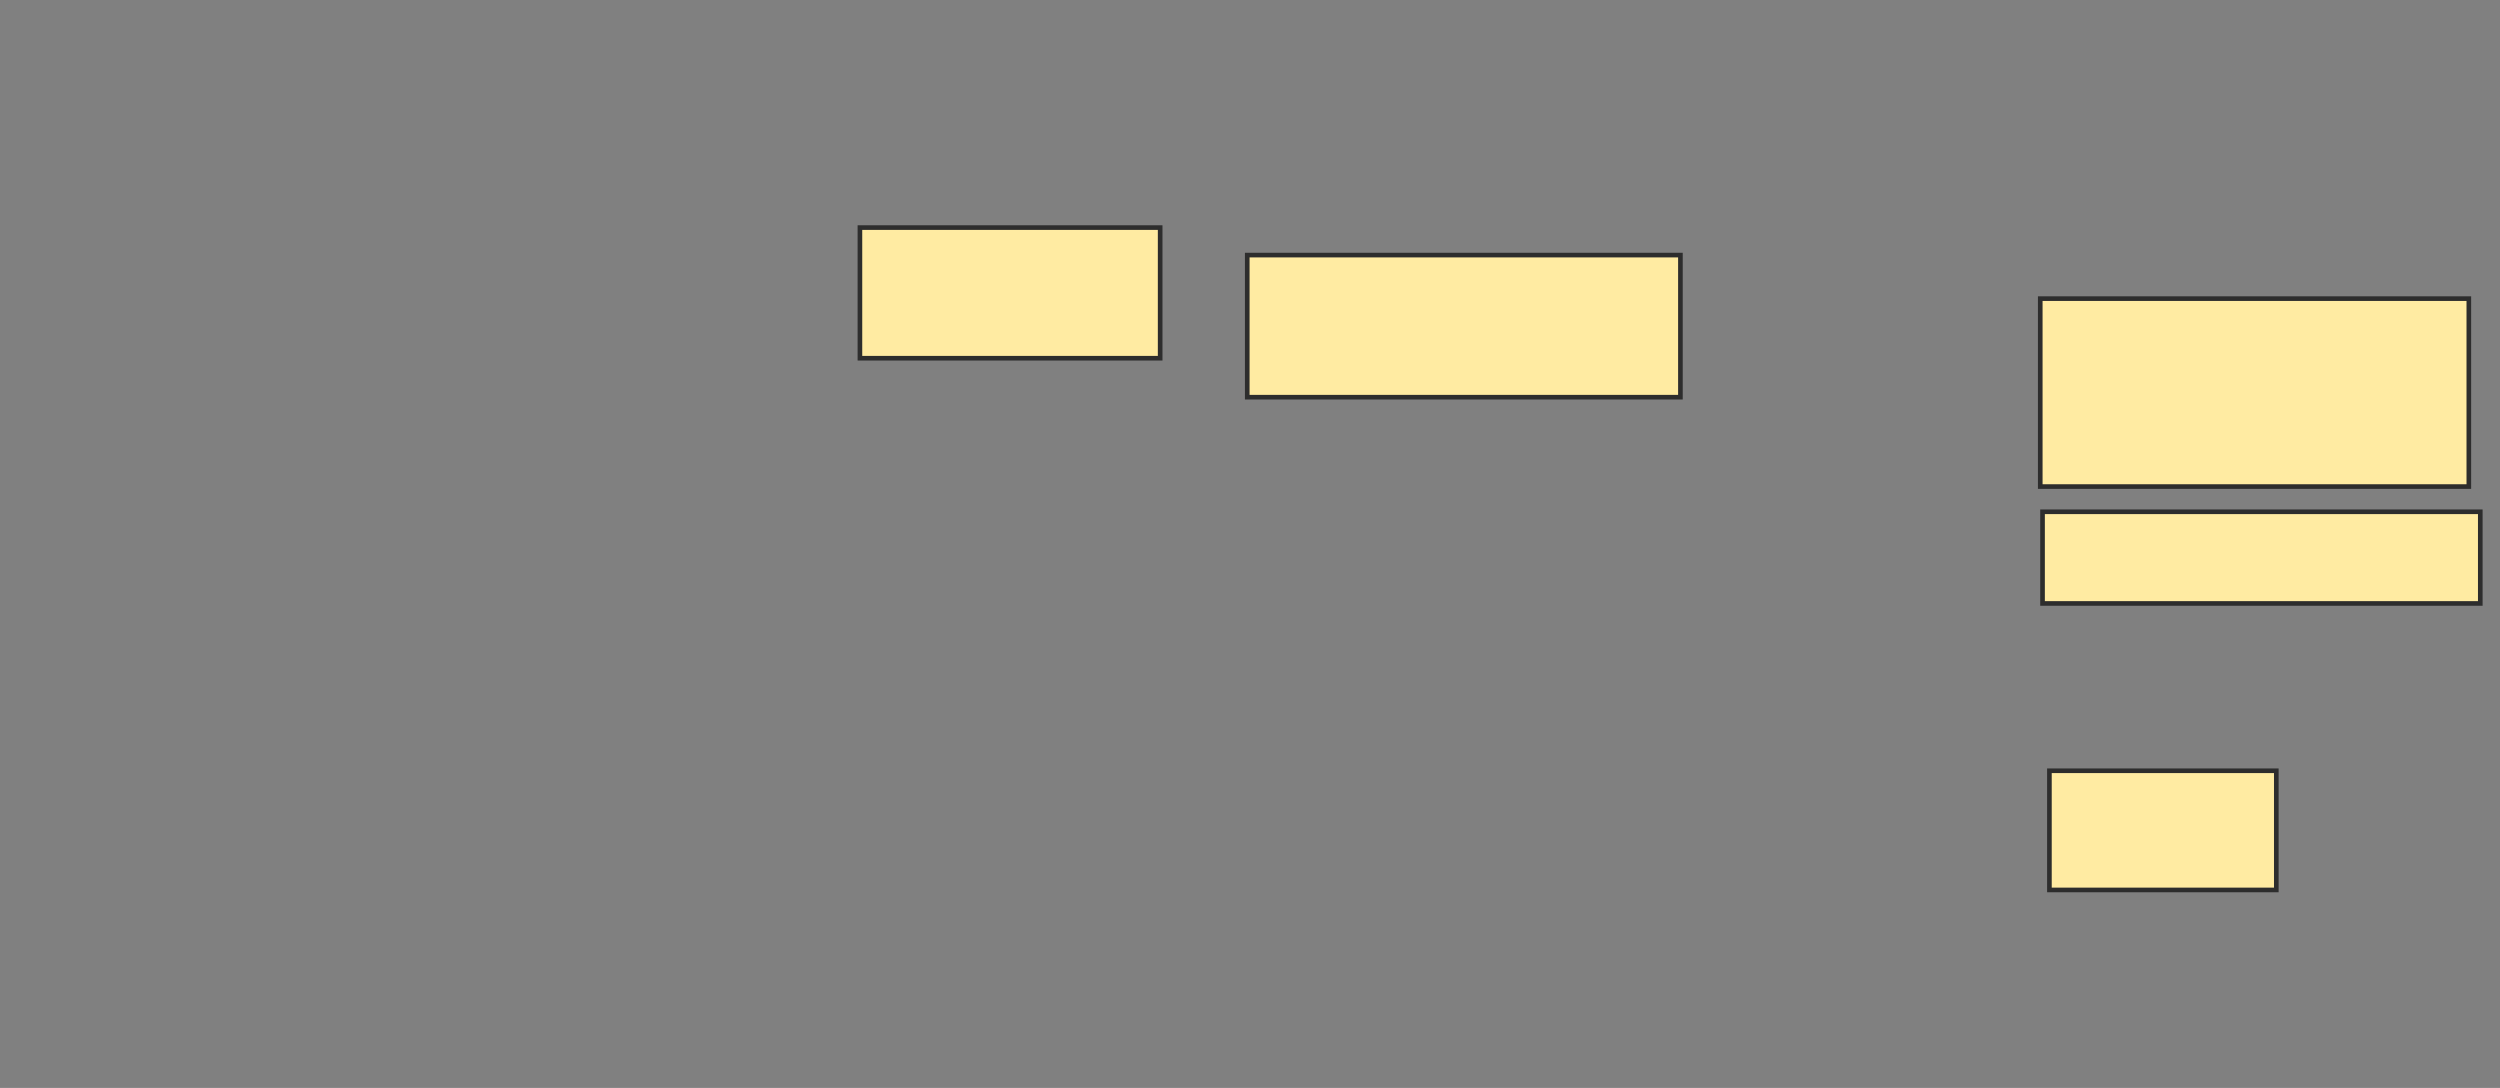 <svg xmlns="http://www.w3.org/2000/svg" width="540" height="235">
 <rect width="100%" height="100%" fill="#808080" stroke="none"/>
 <!-- Created with Image Occlusion Enhanced -->
 <g>
  <title>Labels</title>
 </g>
 <g>
  <title>Masks</title>
  
  <rect id="fa7b4ec88818419c869af4413261396e-ao-2" height="28.218" width="64.851" y="49.158" x="185.743" stroke-linecap="null" stroke-linejoin="null" stroke-dasharray="null" stroke="#2D2D2D" fill="#FFEBA2"/>
  <rect id="fa7b4ec88818419c869af4413261396e-ao-3" height="30.693" width="93.564" y="55.099" x="269.406" stroke-linecap="null" stroke-linejoin="null" stroke-dasharray="null" stroke="#2D2D2D" fill="#FFEBA2"/>
  <rect id="fa7b4ec88818419c869af4413261396e-ao-4" height="25.743" width="49.01" y="166.485" x="442.673" stroke-linecap="null" stroke-linejoin="null" stroke-dasharray="null" stroke="#2D2D2D" fill="#FFEBA2"/>
  <rect id="fa7b4ec88818419c869af4413261396e-ao-5" height="19.802" width="94.554" y="110.545" x="441.188" stroke-linecap="null" stroke-linejoin="null" stroke-dasharray="null" stroke="#2D2D2D" fill="#FFEBA2"/>
  <rect id="fa7b4ec88818419c869af4413261396e-ao-6" height="40.594" width="92.574" y="64.505" x="440.693" stroke-linecap="null" stroke-linejoin="null" stroke-dasharray="null" stroke="#2D2D2D" fill="#FFEBA2"/>
 </g>
</svg>